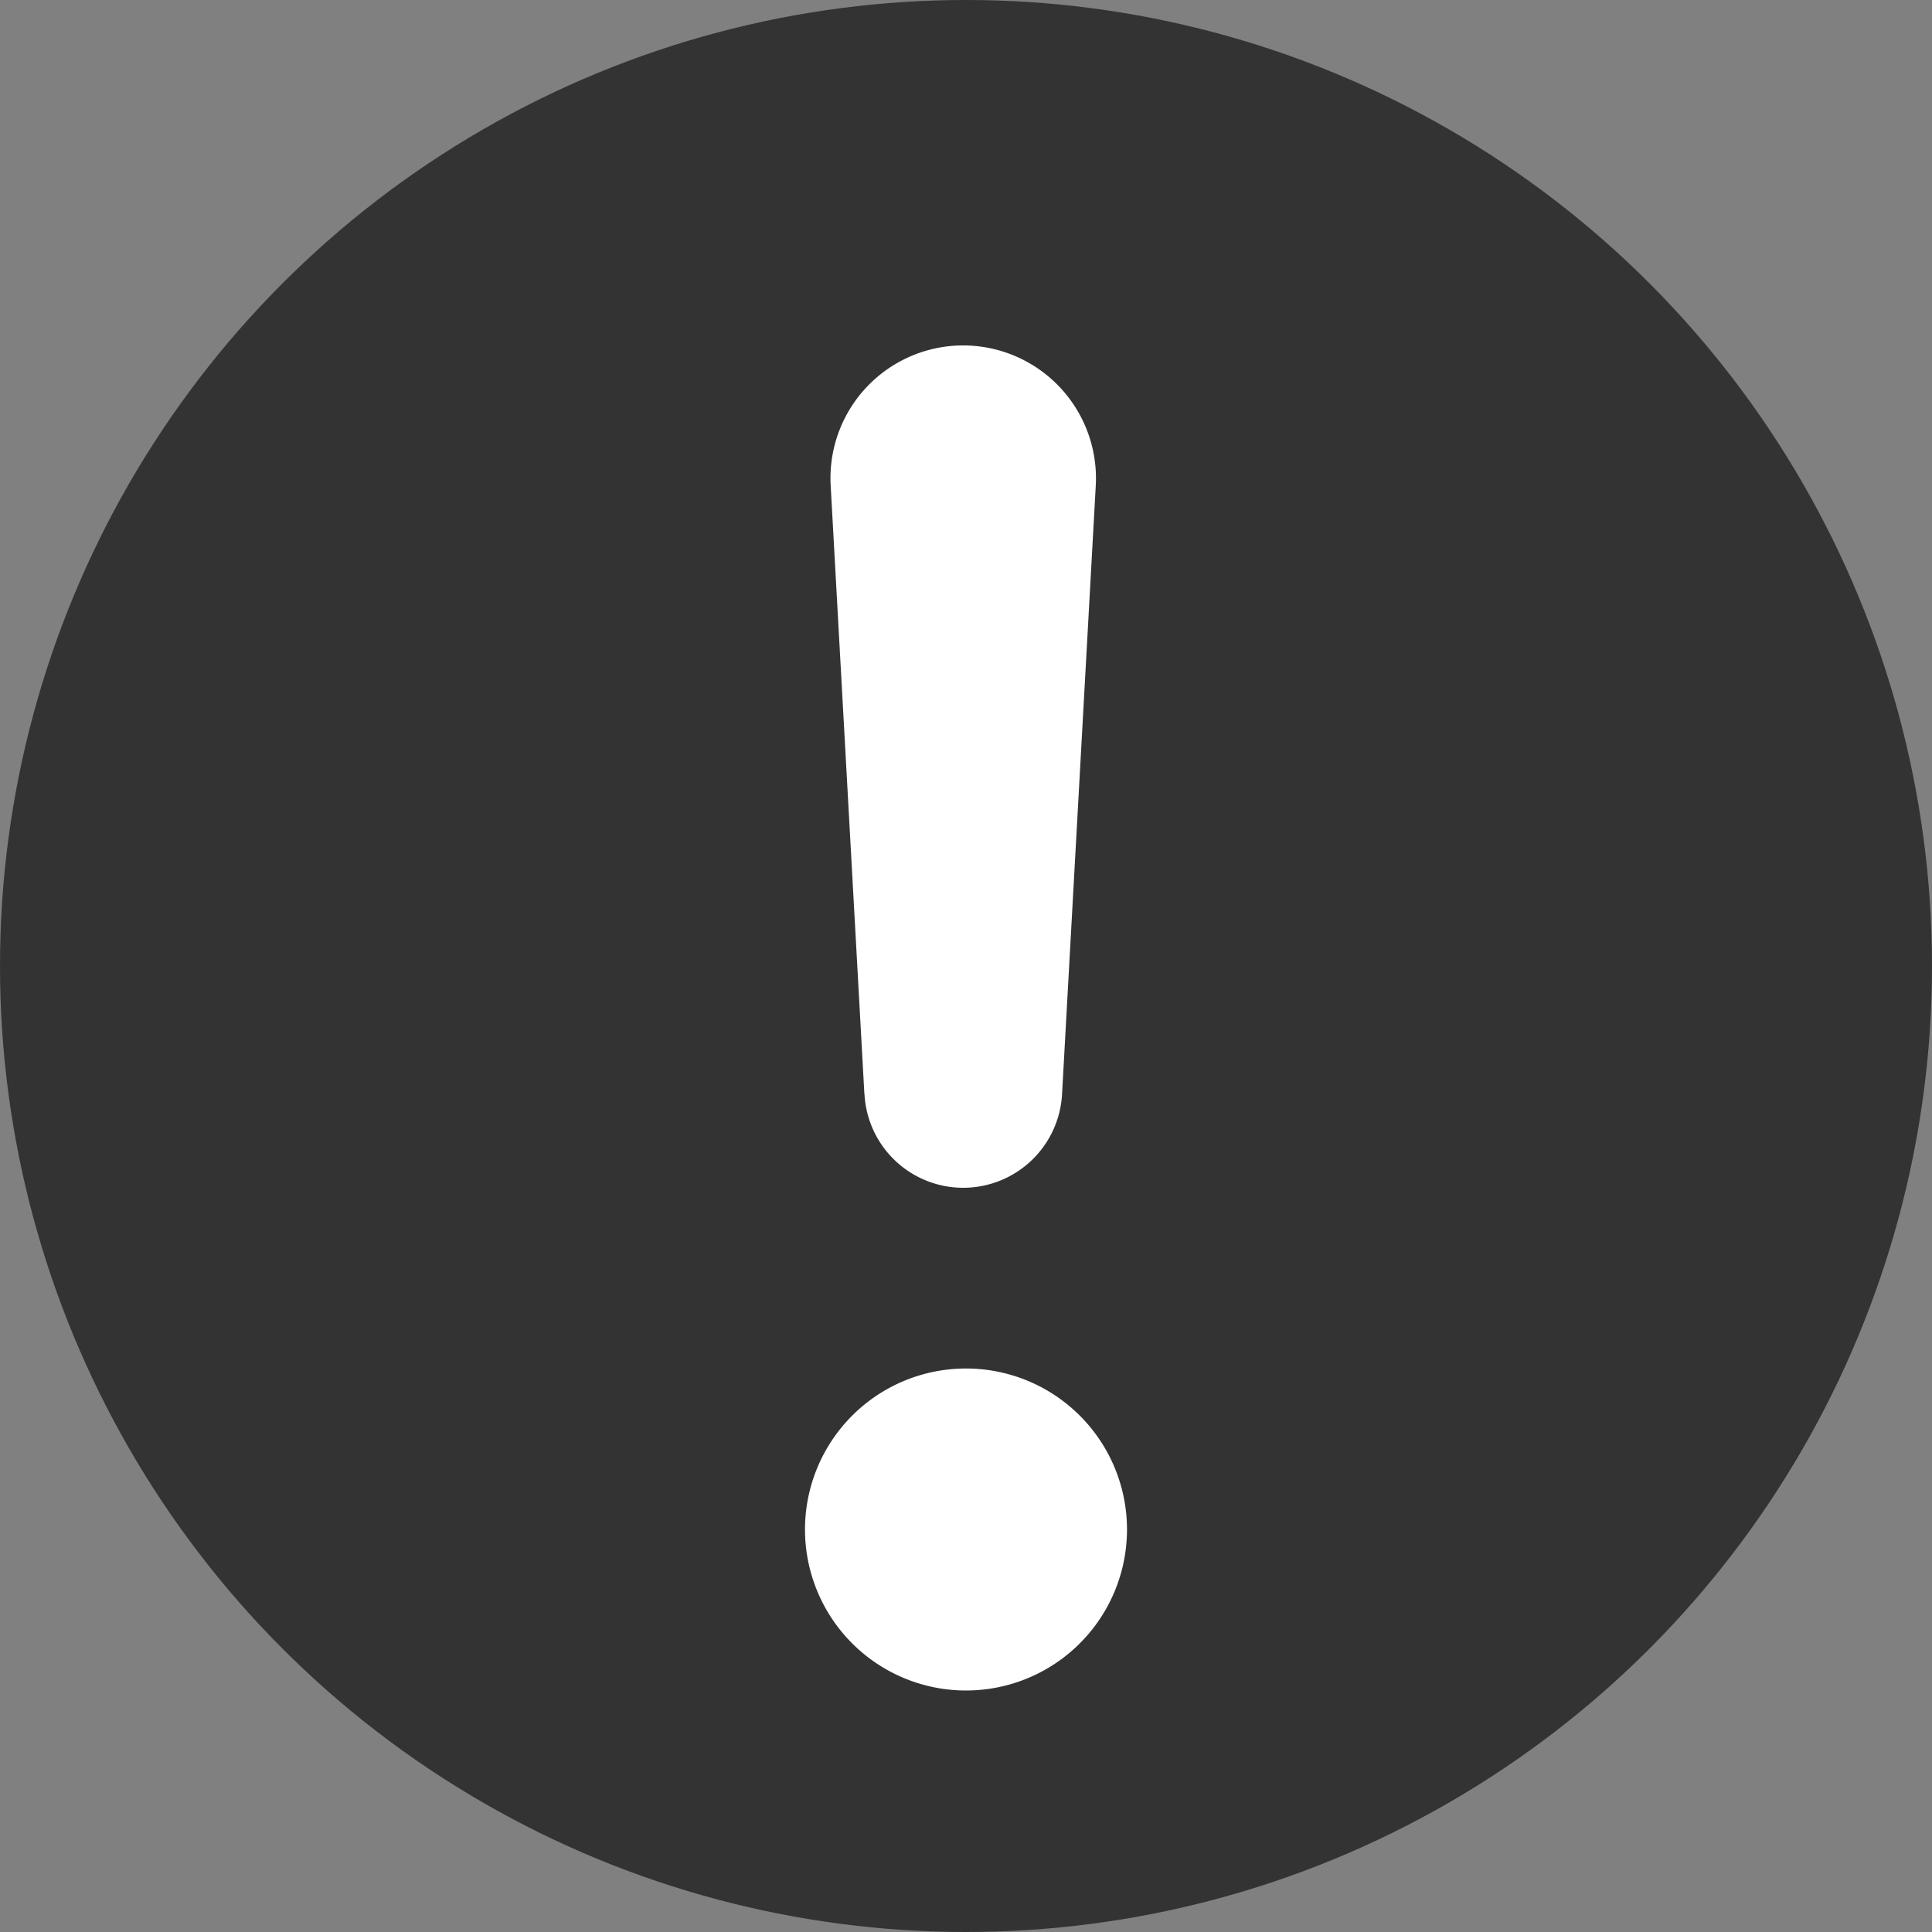<svg xmlns="http://www.w3.org/2000/svg" width="24" height="24" viewBox="0 0 24 24">
    <rect x="0" y="0" width="24" height="24" fill="#808080" stroke="none"/>
    <defs>
        <clipPath id="vbd7x3ccfa">
            <path data-name="사각형 1533" style="fill:none" d="M0 0h4v17H0z"/>
        </clipPath>
    </defs>
    <g transform="translate(-360 -2775)">
        <circle data-name="타원 36" cx="12" cy="12" r="12" transform="translate(360 2775)" style="fill:#333"/>
        <g data-name="그룹 768" transform="translate(370 2779)" style="clip-path:url(#vbd7x3ccfa)">
            <path data-name="합치기 1" d="M-2815-9265.291a2 2 0 0 1 2-2 2 2 0 0 1 2 2 2 2 0 0 1-2 2 2 2 0 0 1-2-2zm.738-5.405-.419-7.562a1.649 1.649 0 0 1 1.646-1.742 1.651 1.651 0 0 1 1.647 1.742l-.419 7.563a1.23 1.23 0 0 1-1.227 1.159 1.228 1.228 0 0 1-1.227-1.164z" transform="translate(2815 9280.291)" style="fill:#fff"/>
        </g>
    </g>
</svg>
